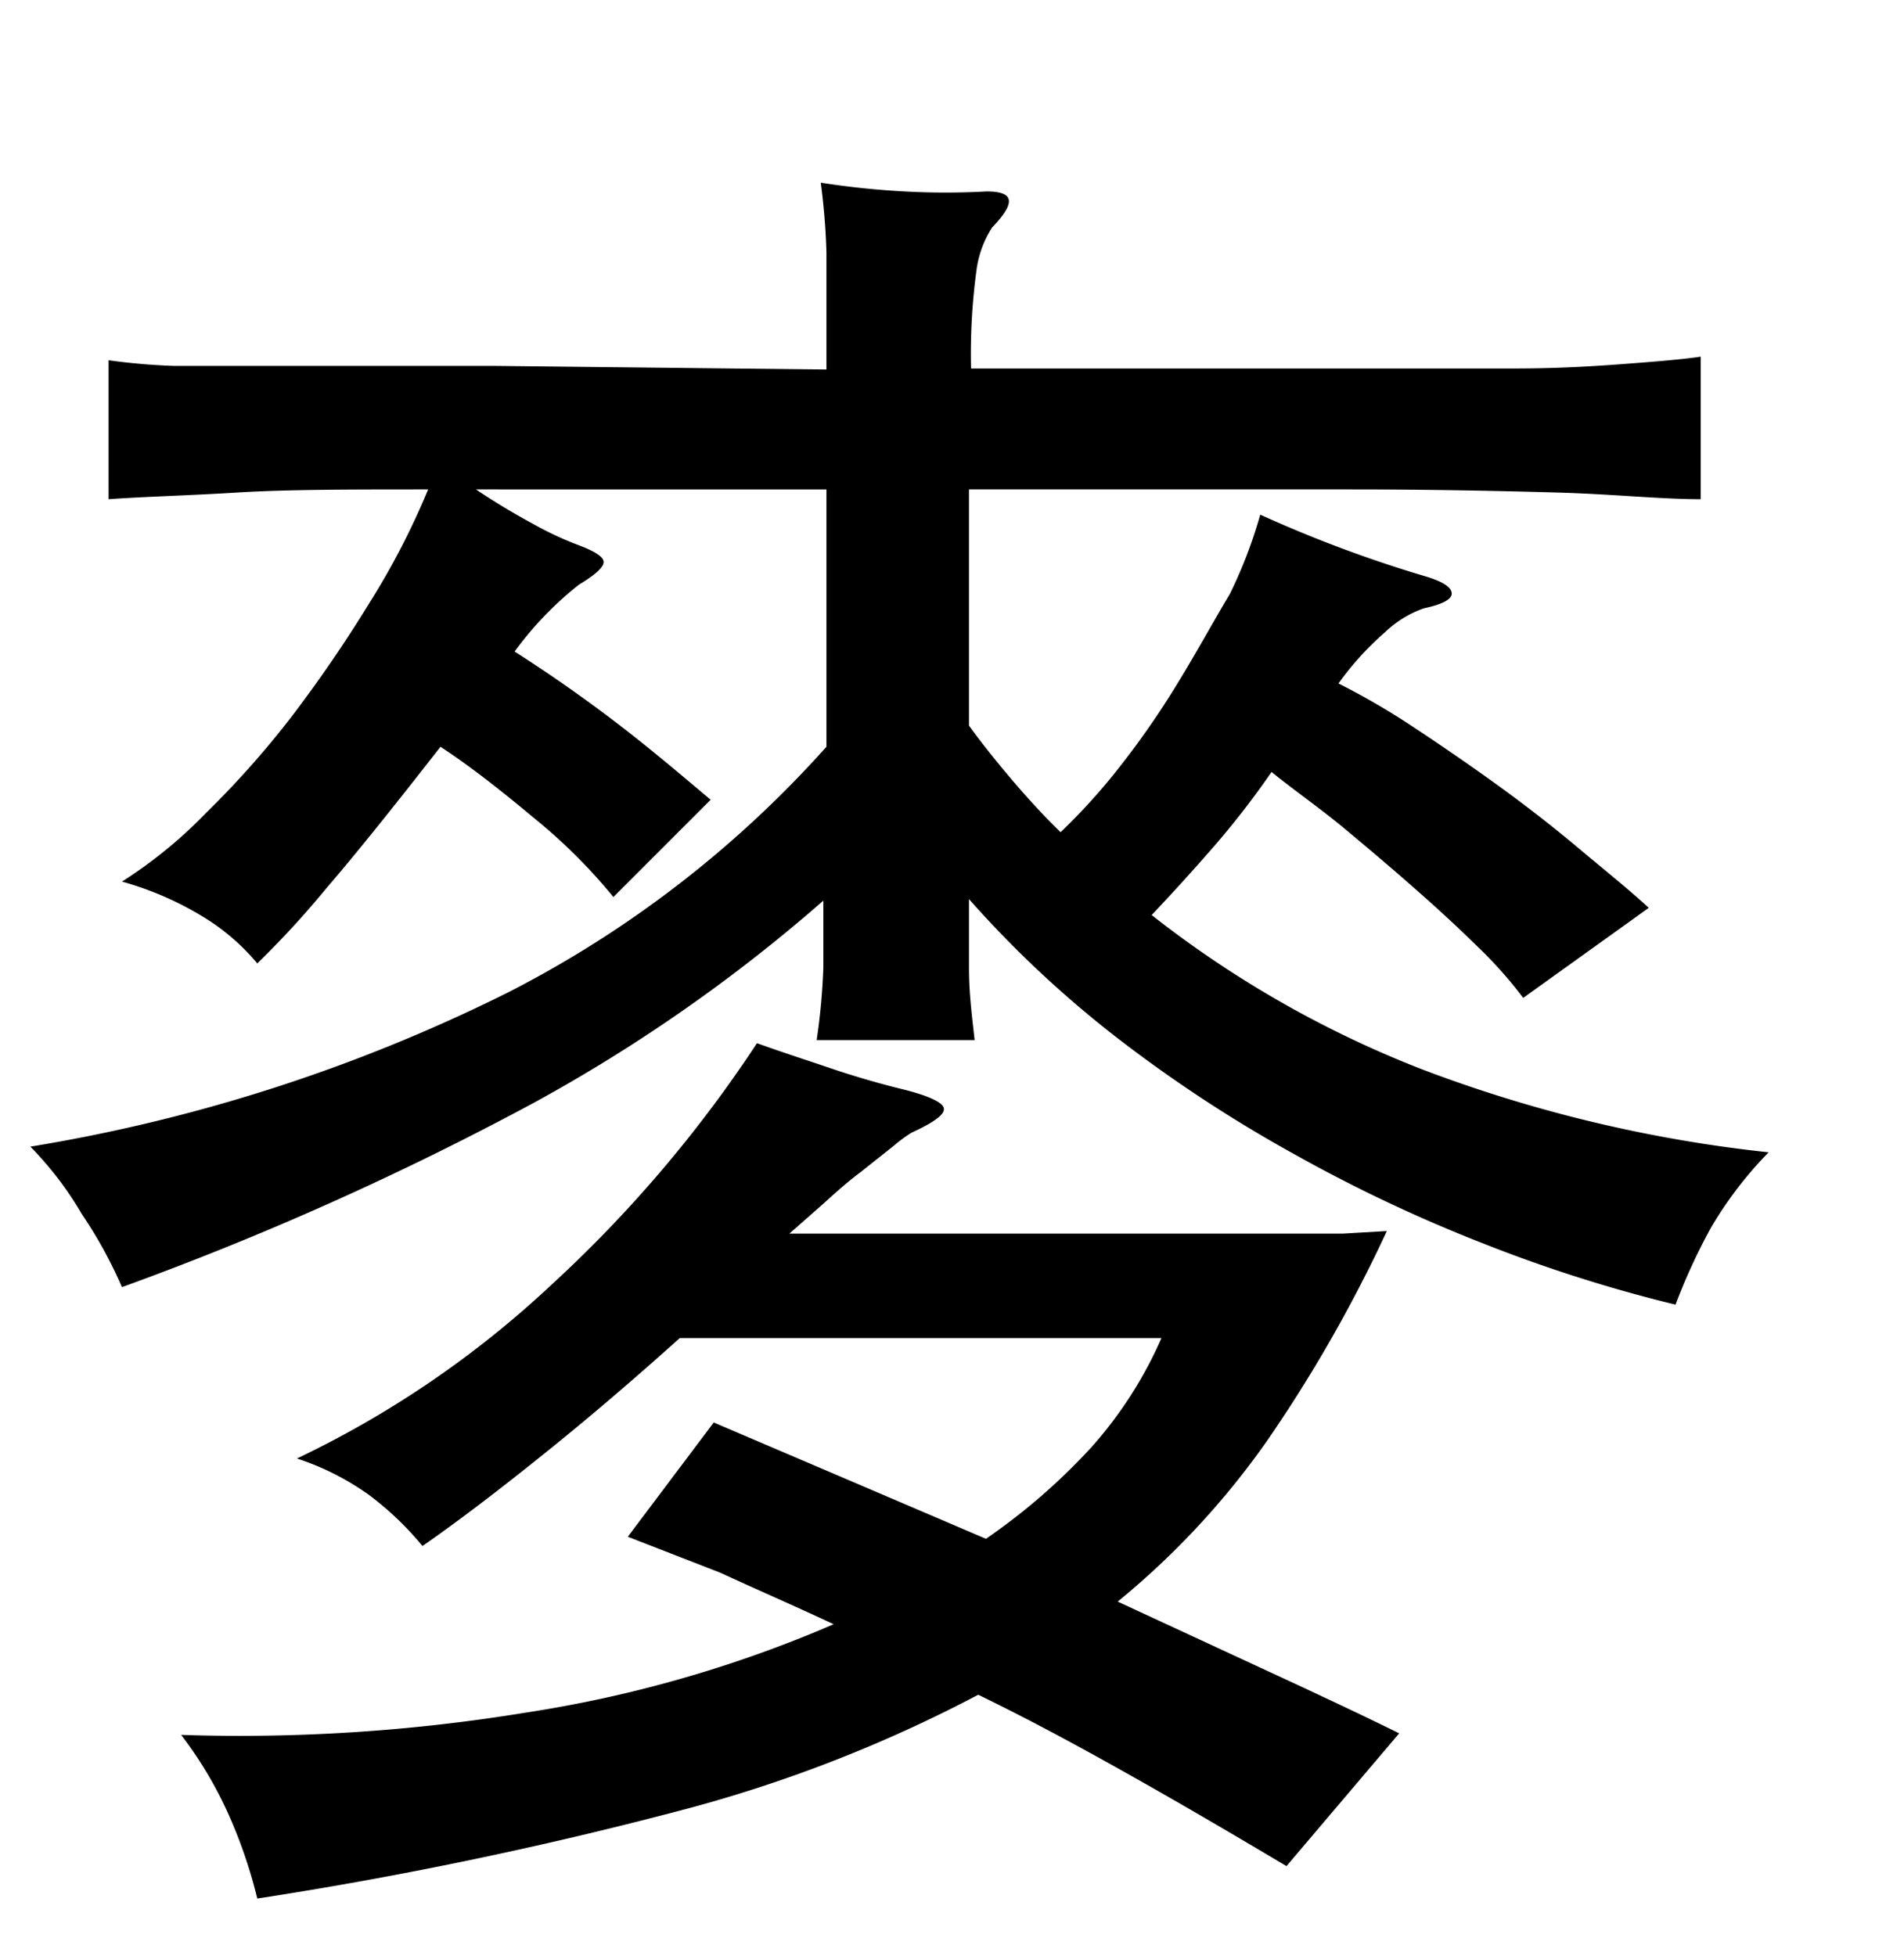 <svg xmlns="http://www.w3.org/2000/svg" viewBox="0 0 37 38"><title>radical</title><g id="Layer_2" data-name="Layer 2"><path d="M16.06,7.18c0-1,0-1.72,0-2.27a13.09,13.09,0,0,0-.11-1.36,16.12,16.12,0,0,0,1.63.17,14.46,14.46,0,0,0,1.59,0c.54,0,.58.21.11.7a2,2,0,0,0-.3.8,12.1,12.1,0,0,0-.11,1.94l6.55,0c1.68,0,3,0,4,0s1.78-.06,2.3-.1,1-.08,1.33-.13V9.7c-.79,0-1.72-.1-2.79-.13s-2.4-.06-4-.06H18.83V14.1c.27.37.56.73.85,1.07s.61.69.93,1a11.91,11.91,0,0,0,1.18-1.31,16.4,16.4,0,0,0,1.11-1.61c.35-.57.66-1.14,1-1.71A9.11,9.11,0,0,0,24.49,10a24.9,24.9,0,0,0,3.18,1.19q.52.15.54.33t-.54.3a2.08,2.08,0,0,0-.75.46,5.81,5.81,0,0,0-.91,1,14.14,14.14,0,0,1,1.46.85c.53.35,1.07.72,1.61,1.11s1.07.8,1.57,1.22,1,.82,1.39,1.18L29.6,19.39a8.22,8.22,0,0,0-.89-1q-.55-.54-1.2-1.11c-.43-.38-.89-.77-1.37-1.17s-1-.76-1.43-1.11a16.64,16.64,0,0,1-1.14,1.47c-.42.48-.82.92-1.19,1.31a20.54,20.54,0,0,0,5.26,3,27,27,0,0,0,6.73,1.61,7.57,7.57,0,0,0-1.13,1.48,11.74,11.74,0,0,0-.68,1.48,28.32,28.32,0,0,1-3.74-1.19,29.36,29.36,0,0,1-3.68-1.74,26.91,26.91,0,0,1-3.4-2.23,21,21,0,0,1-2.91-2.72c0,.42,0,.87,0,1.35s.06.94.11,1.39H15.87A12.56,12.56,0,0,0,16,18.8c0-.45,0-.88,0-1.3a31.36,31.36,0,0,1-5.63,3.93,60.12,60.12,0,0,1-8,3.58,8.7,8.7,0,0,0-.78-1.42A6.65,6.65,0,0,0,.59,22.28a32.58,32.58,0,0,0,9.29-3,21.28,21.28,0,0,0,6.18-4.77v-5H9.25c.37.25.74.47,1.11.67a6.33,6.33,0,0,0,.85.4c.35.13.52.24.52.34s-.16.25-.48.44A6.68,6.68,0,0,0,10,12.66c.69.44,1.36.91,2,1.4s1.24,1,1.81,1.48l-1.89,1.89a10.6,10.6,0,0,0-1.5-1.5c-.6-.5-1.22-1-1.86-1.42-.92,1.18-1.65,2.09-2.21,2.74A18,18,0,0,1,5,18.72a4.23,4.23,0,0,0-1.11-.94,6.22,6.22,0,0,0-1.52-.65A8.93,8.93,0,0,0,4,15.8a18,18,0,0,0,1.67-1.88,26.39,26.39,0,0,0,1.5-2.19A14.64,14.64,0,0,0,8.32,9.51c-1.5,0-2.74,0-3.71.06s-1.81.08-2.5.13V7a12.3,12.3,0,0,0,1.27.11c.51,0,1.26,0,2.24,0l4,0ZM13.21,26c-.77.69-1.61,1.42-2.54,2.17s-1.74,1.37-2.46,1.87a6,6,0,0,0-1.05-1,5.14,5.14,0,0,0-1.39-.7,19.46,19.46,0,0,0,4.94-3.37,25.06,25.06,0,0,0,4-4.7c.5.18,1,.34,1.41.48s.91.29,1.4.41.79.25.82.37-.19.28-.63.48a3.07,3.07,0,0,0-.35.26l-.63.5c-.24.18-.48.39-.72.61l-.67.59H25.1c.39,0,.73,0,1,0l.85-.05A27.74,27.74,0,0,1,24.62,28a15.6,15.6,0,0,1-2.9,3.12l2.85,1.32c.93.43,1.81.84,2.62,1.24L25,36.26c-.94-.56-1.91-1.13-2.92-1.7s-2-1.11-3.07-1.63a27.18,27.18,0,0,1-5.83,2.26A79.92,79.92,0,0,1,5,36.89a9.54,9.54,0,0,0-.57-1.66,7.74,7.74,0,0,0-.91-1.52,34.42,34.42,0,0,0,6.68-.43,24.4,24.4,0,0,0,6-1.72c-.79-.37-1.53-.69-2.2-1l-1.8-.7,1.67-2.22,2.46,1.05,2.83,1.21a12,12,0,0,0,2.05-1.78A8,8,0,0,0,22.57,26Z"/></g></svg>